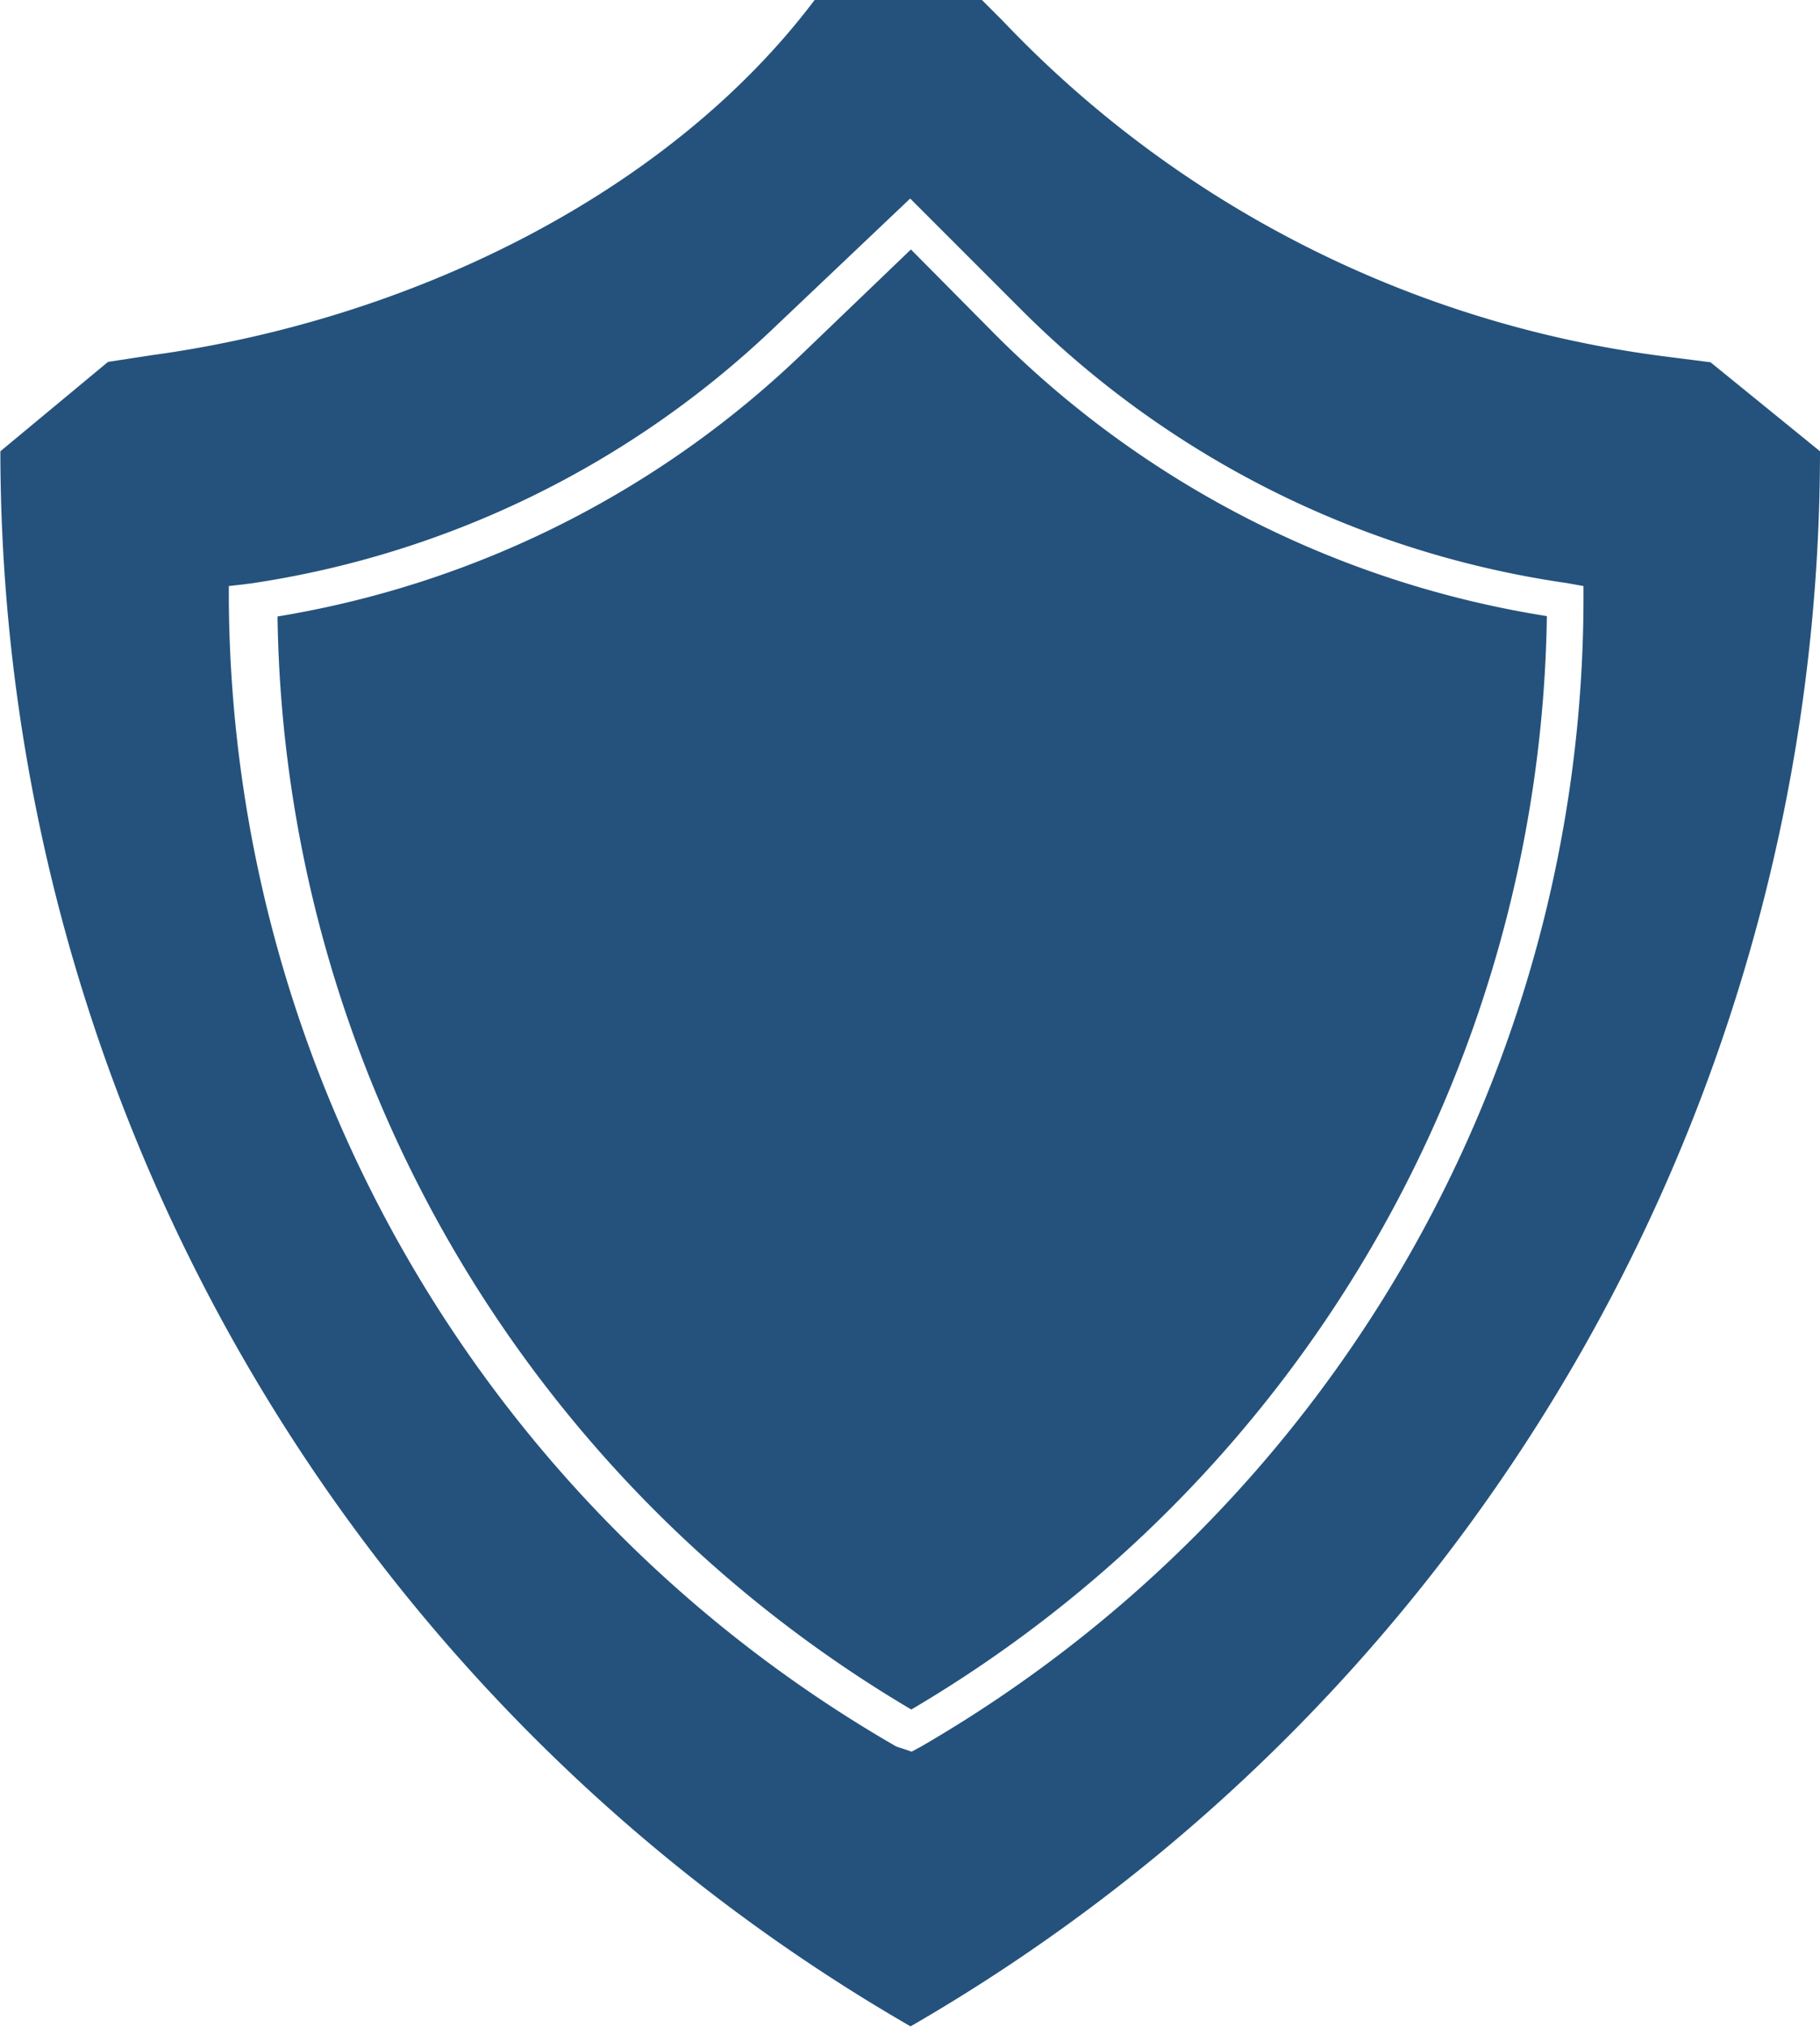 <svg id="Layer_1" data-name="Layer 1" xmlns="http://www.w3.org/2000/svg" viewBox="0 0 49.71 55.33"><defs><style>.cls-1{fill:#24527c;}</style></defs><title>SNL_Graphic Elements</title><path class="cls-1" d="M56.63,36.81l-2.95,2.83a27,27,0,0,1-14.35,7.19A35.23,35.23,0,0,0,56.64,76.67,35.23,35.23,0,0,0,74,46.82,27.32,27.32,0,0,1,58.9,39.1Z" transform="translate(-31.75 -30)"/><path class="cls-1" d="M78.47,39.89l-1.33-.17a30.19,30.19,0,0,1-18-9.15L58.57,30H54c-4,5.3-11.06,8.74-18.13,9.7l-1.17.18-2.94,2.44a49.69,49.69,0,0,0,24.86,43h0a49.67,49.67,0,0,0,24.84-43ZM75,46.39A36.25,36.25,0,0,1,56.91,77.68l-.26.14-.42-.14A36.39,36.39,0,0,1,38,46.39V46l.59-.07a26.28,26.28,0,0,0,14.32-7l3.7-3.51,3,3a26.39,26.39,0,0,0,14.95,7.5L75,46Z" transform="translate(-31.75 -30)"/></svg>